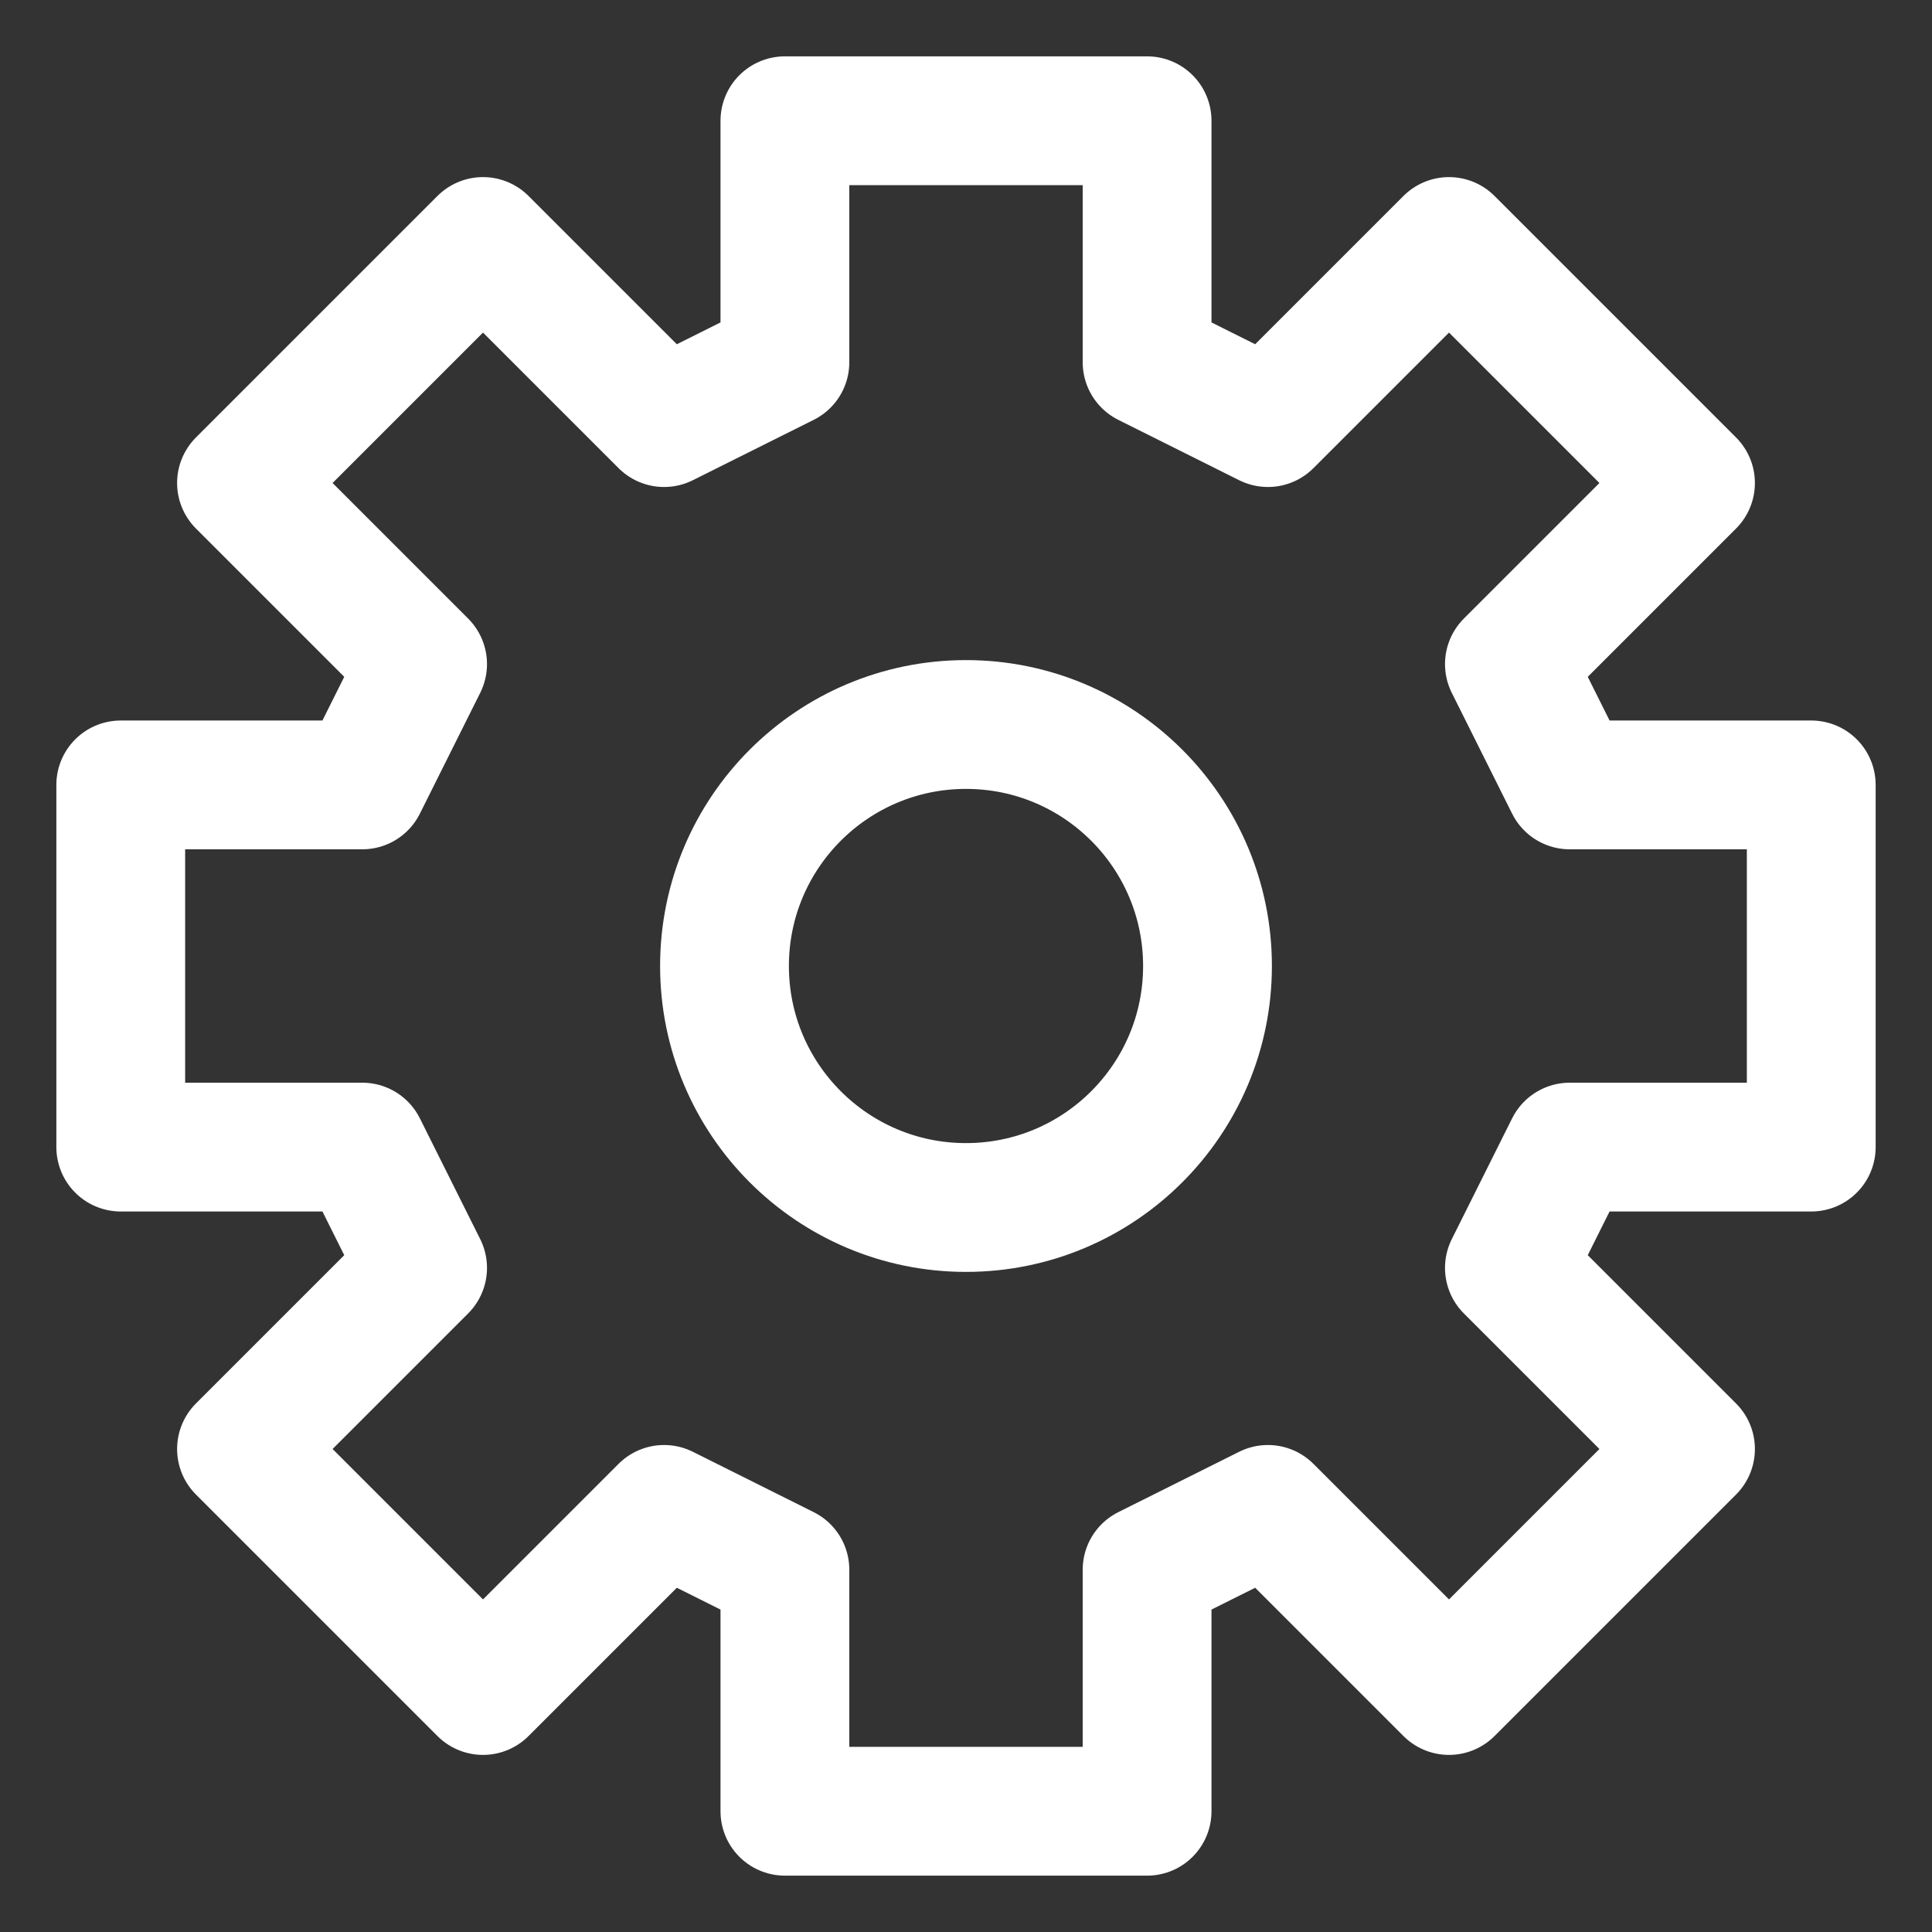 <svg width="30" height="30" viewBox="0 0 30 30" fill="none" xmlns="http://www.w3.org/2000/svg">
<rect x="0" y="0" width="30" height="30" fill="#333333" stroke="none"/>
<path d="M12.188 1.875V5.625L10.312 6.562L7.5 3.75L3.75 7.5L6.562 10.312L5.625 12.188H1.875V17.812H5.625L6.562 19.688L3.75 22.5L7.5 26.25L10.312 23.438L12.188 24.375V28.125H17.812V24.375L19.688 23.438L22.5 26.25L26.25 22.5L23.438 19.688L24.375 17.812H28.125V12.188H24.375L23.438 10.312L26.25 7.5L22.5 3.75L19.688 6.562L17.812 5.625V1.875H12.188Z" stroke="white" stroke-width="2" stroke-linecap="round" stroke-linejoin="round"/>
<path d="M15 18.75C17.071 18.75 18.75 17.071 18.75 15C18.75 12.929 17.071 11.25 15 11.25C12.929 11.25 11.25 12.929 11.25 15C11.25 17.071 12.929 18.75 15 18.75Z" stroke="white" stroke-width="2" stroke-linecap="round" stroke-linejoin="round"/>
</svg>
